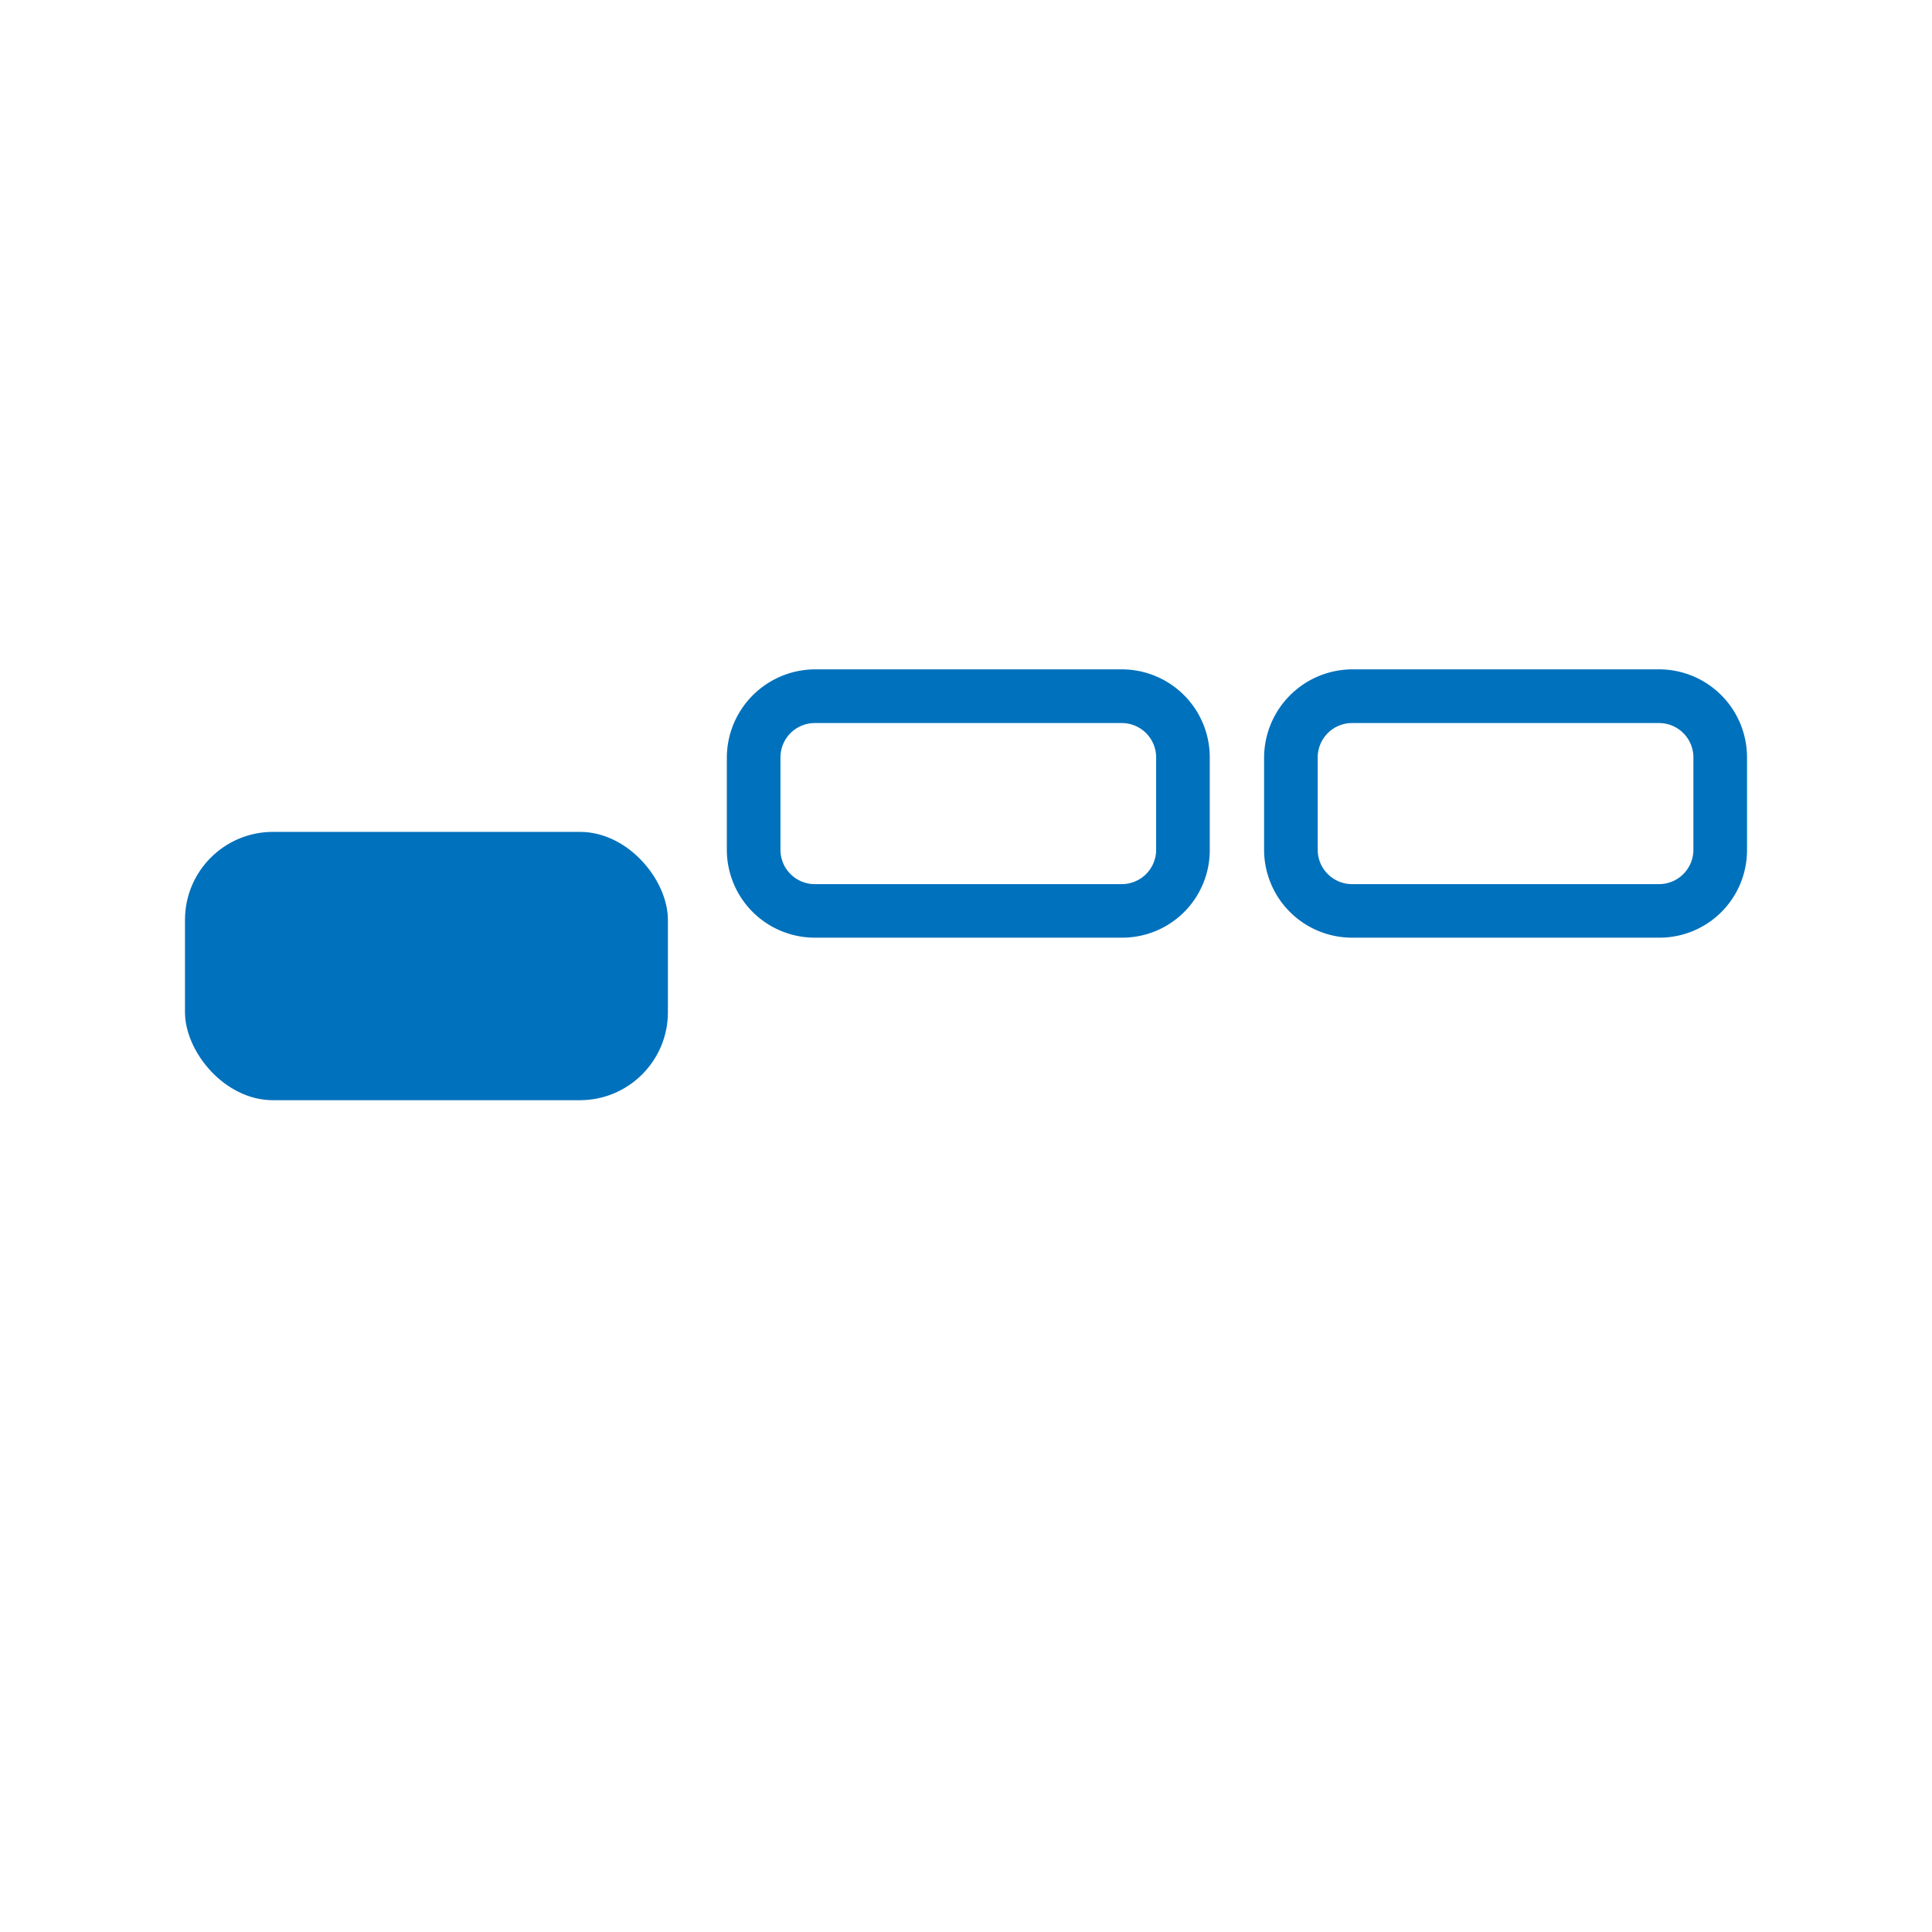 <?xml version="1.0" encoding="UTF-8"?>
<svg version="1.1" viewBox="0 0 24 24" xmlns="http://www.w3.org/2000/svg">
 <path d="m13.935 8.982a0.427 0.427 0 0 1 0.427 0.427v1.147a0.427 0.427 0 0 1-0.427 0.427h-3.813a0.427 0.427 0 0 1-0.427-0.427v-1.147a0.427 0.427 0 0 1 0.427-0.427h3.813m0-0.667h-3.813a1.1 1.1 0 0 0-1.093 1.093v1.147a1.093 1.093 0 0 0 1.093 1.093h3.813a1.087 1.087 0 0 0 1.093-1.093v-1.147a1.093 1.093 0 0 0-1.093-1.093z" fill="#0071bc" stroke-width=".667"/>
 <path d="m20.609 8.982a0.427 0.427 0 0 1 0.427 0.427v1.147a0.427 0.427 0 0 1-0.427 0.427h-3.813a0.427 0.427 0 0 1-0.427-0.427v-1.147a0.427 0.427 0 0 1 0.427-0.427h3.813m0-0.667h-3.813a1.1 1.1 0 0 0-1.093 1.093v1.147a1.093 1.093 0 0 0 1.093 1.093h3.813a1.087 1.087 0 0 0 1.093-1.093v-1.147a1.093 1.093 0 0 0-1.093-1.093z" fill="#0071bc" stroke-width=".667"/>
 <rect x="2.298" y="10.334" width="5.999" height="3.333" rx="1.093" ry="1.093" fill="#0071bc" stroke-width=".667"/>
</svg>
